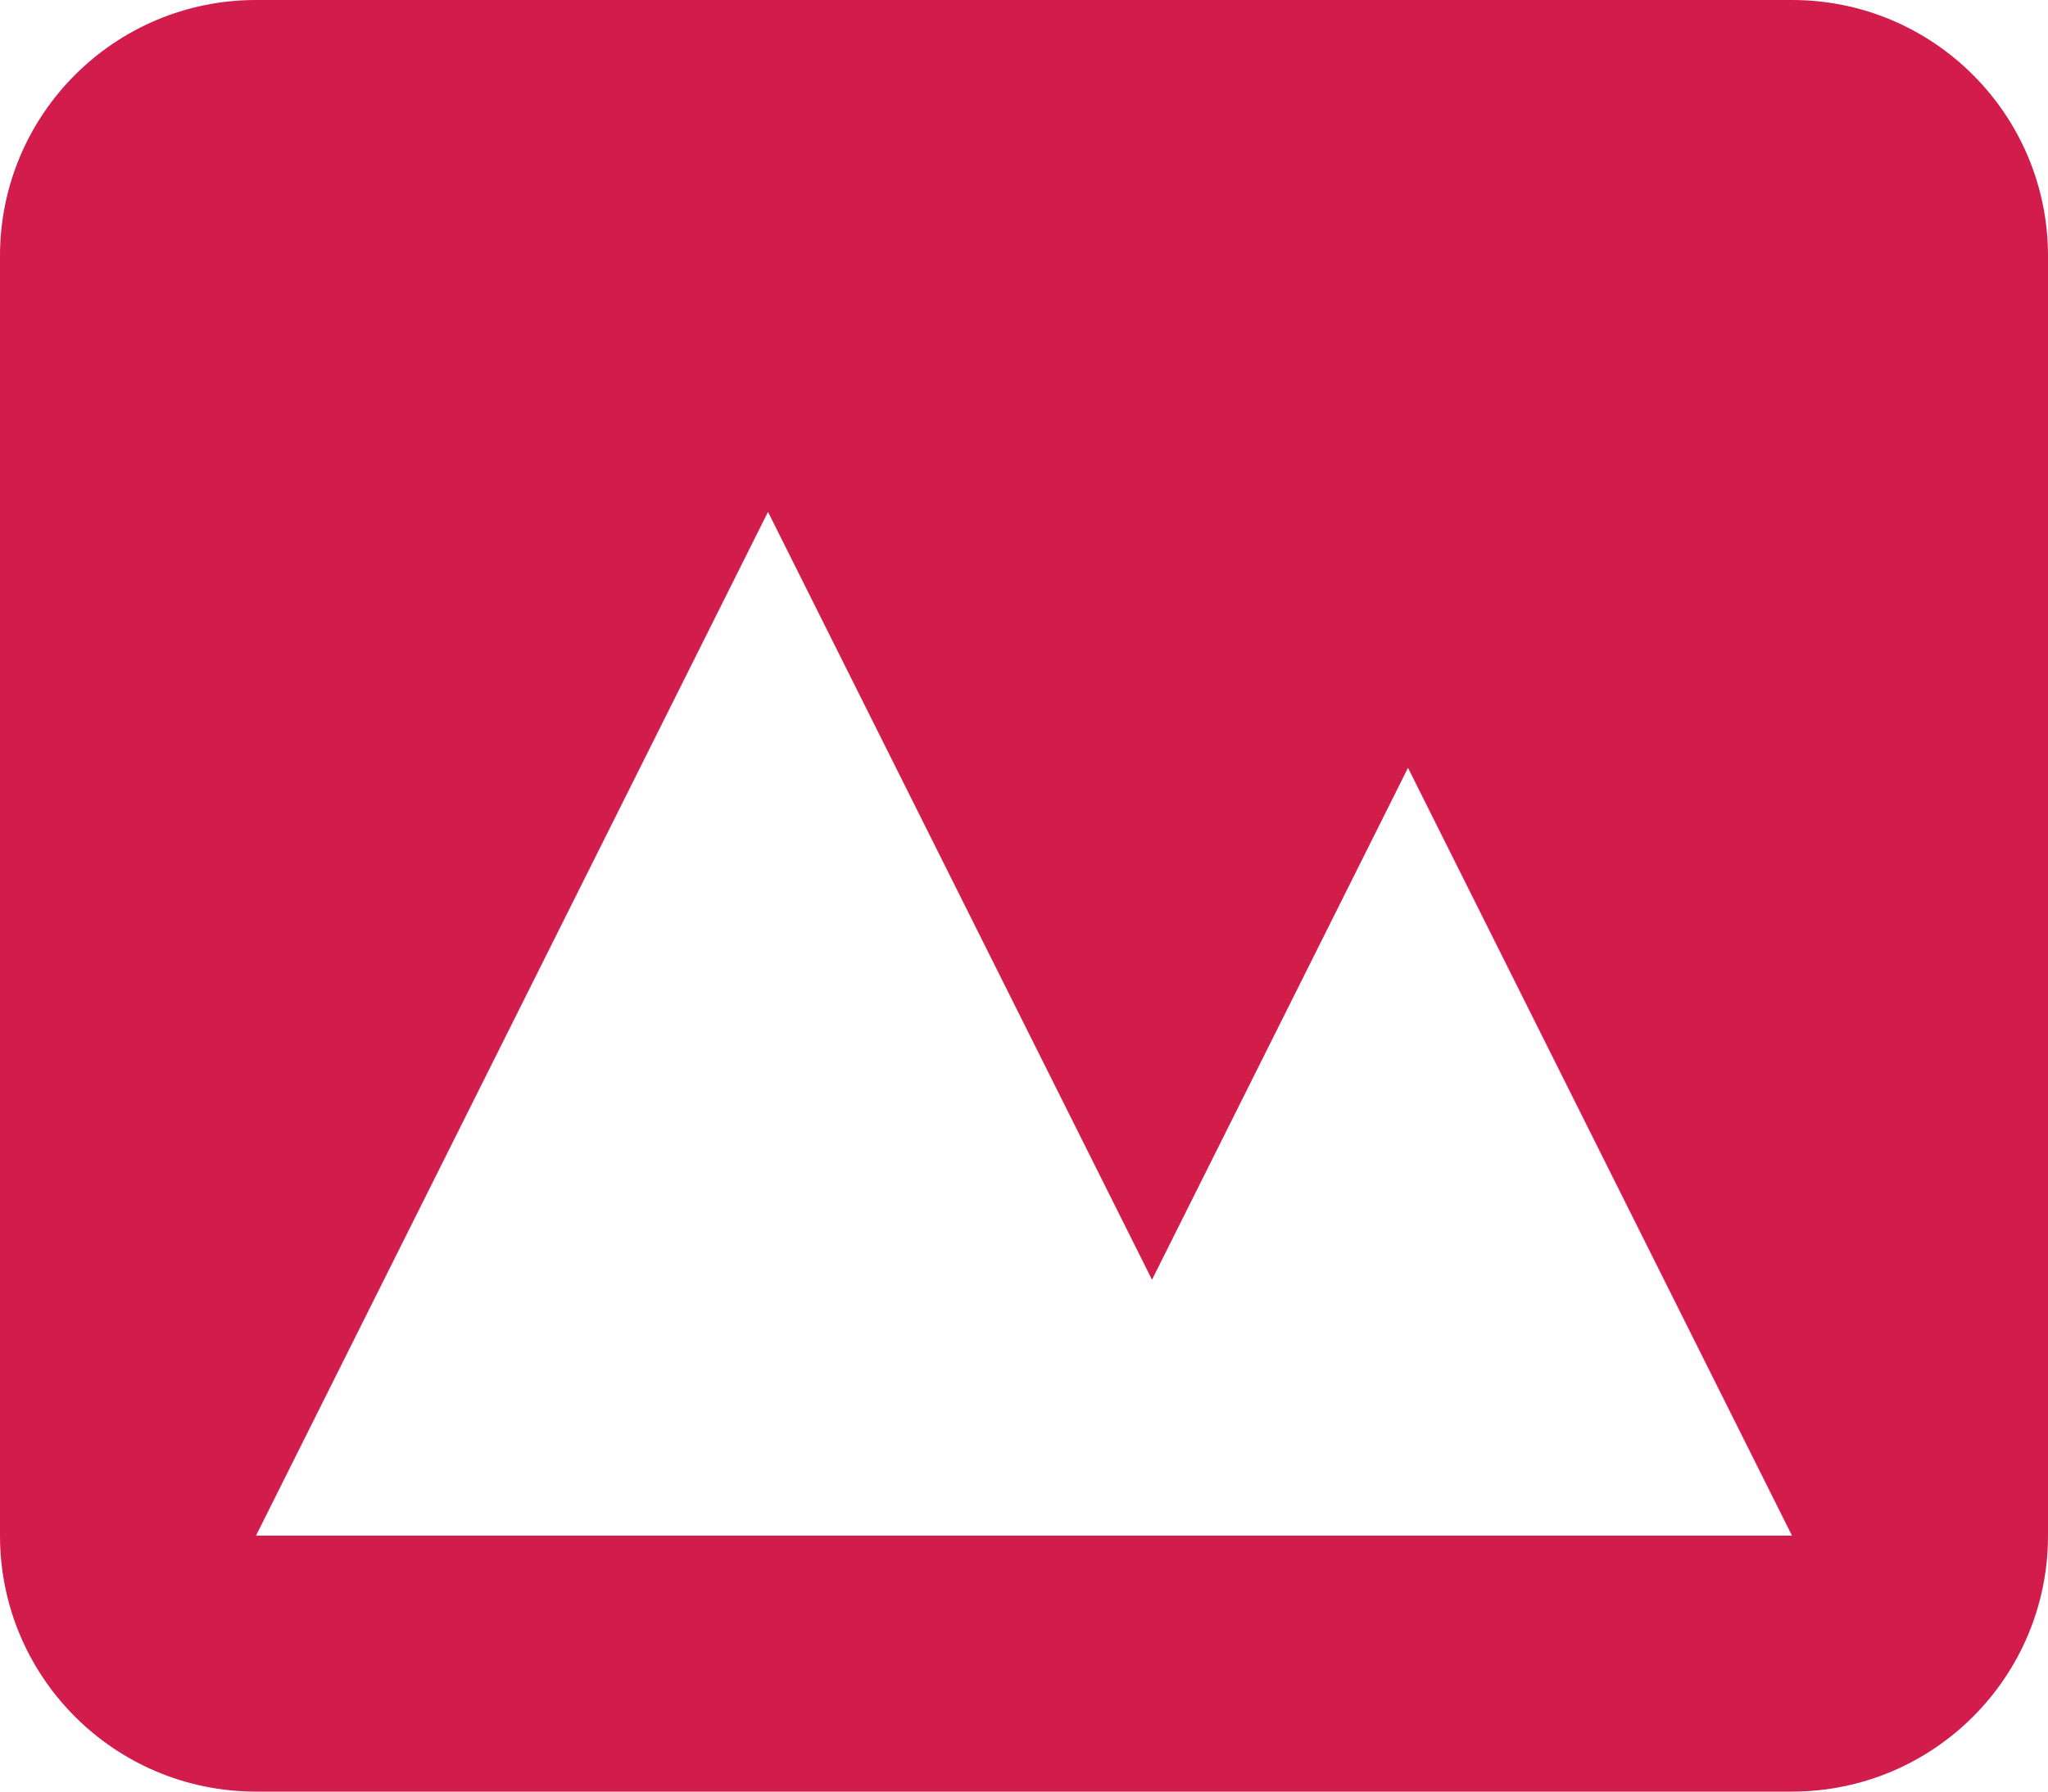 <svg width="16" height="14" viewBox="0 0 16 14" fill="none" xmlns="http://www.w3.org/2000/svg">
<path fill-rule="evenodd" clip-rule="evenodd" d="M2 0C0.895 0 0 0.895 0 2V12C0 13.105 0.895 14 2 14H14C15.105 14 16 13.105 16 12V2C16 0.895 15.105 0 14 0H2ZM14 12H2L6 4L9 10L11 6L14 12Z" fill="#D21C4B"/>
</svg>
